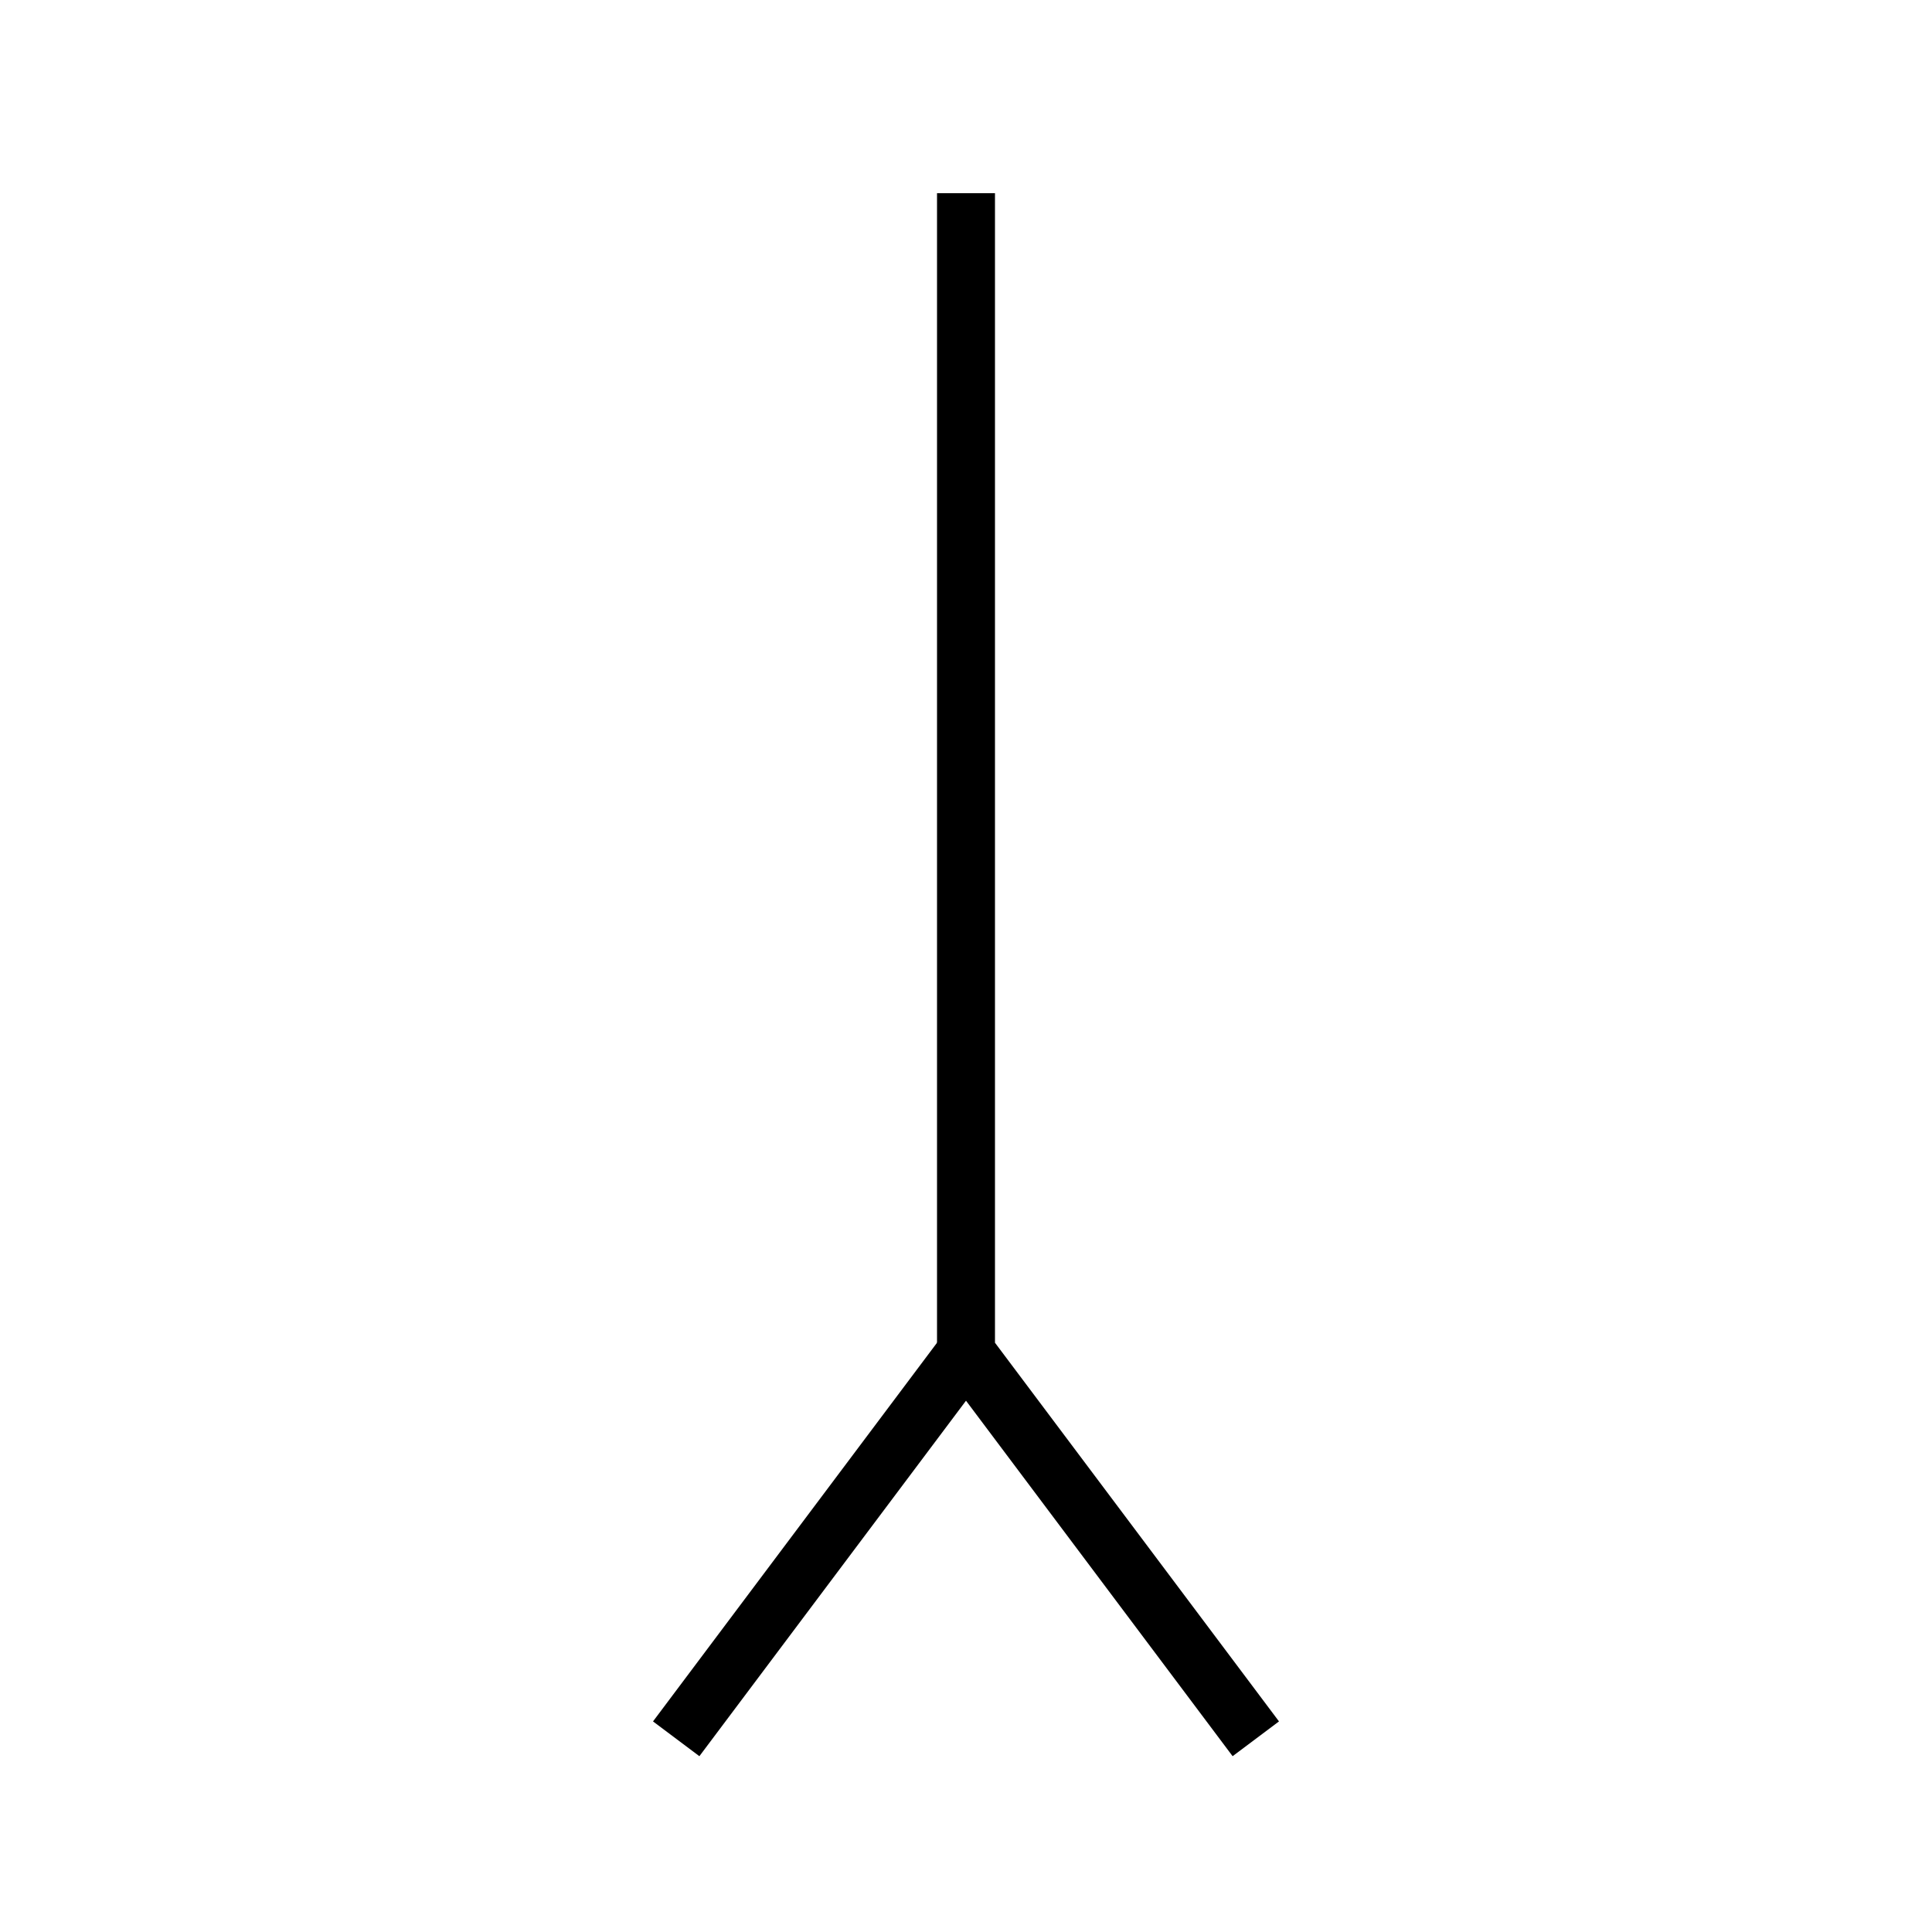 <svg xmlns="http://www.w3.org/2000/svg" viewBox="0 0 100 100">
<path d="M 50 10 L 50 70 L 65 90" style="fill:rgba(0,0,0,0);stroke-width:3;stroke:#000;" />
<path d="M 50 70 L 35 90" style="fill:rgba(0,0,0,0);stroke-width:3;stroke:#000;" />
</svg>
